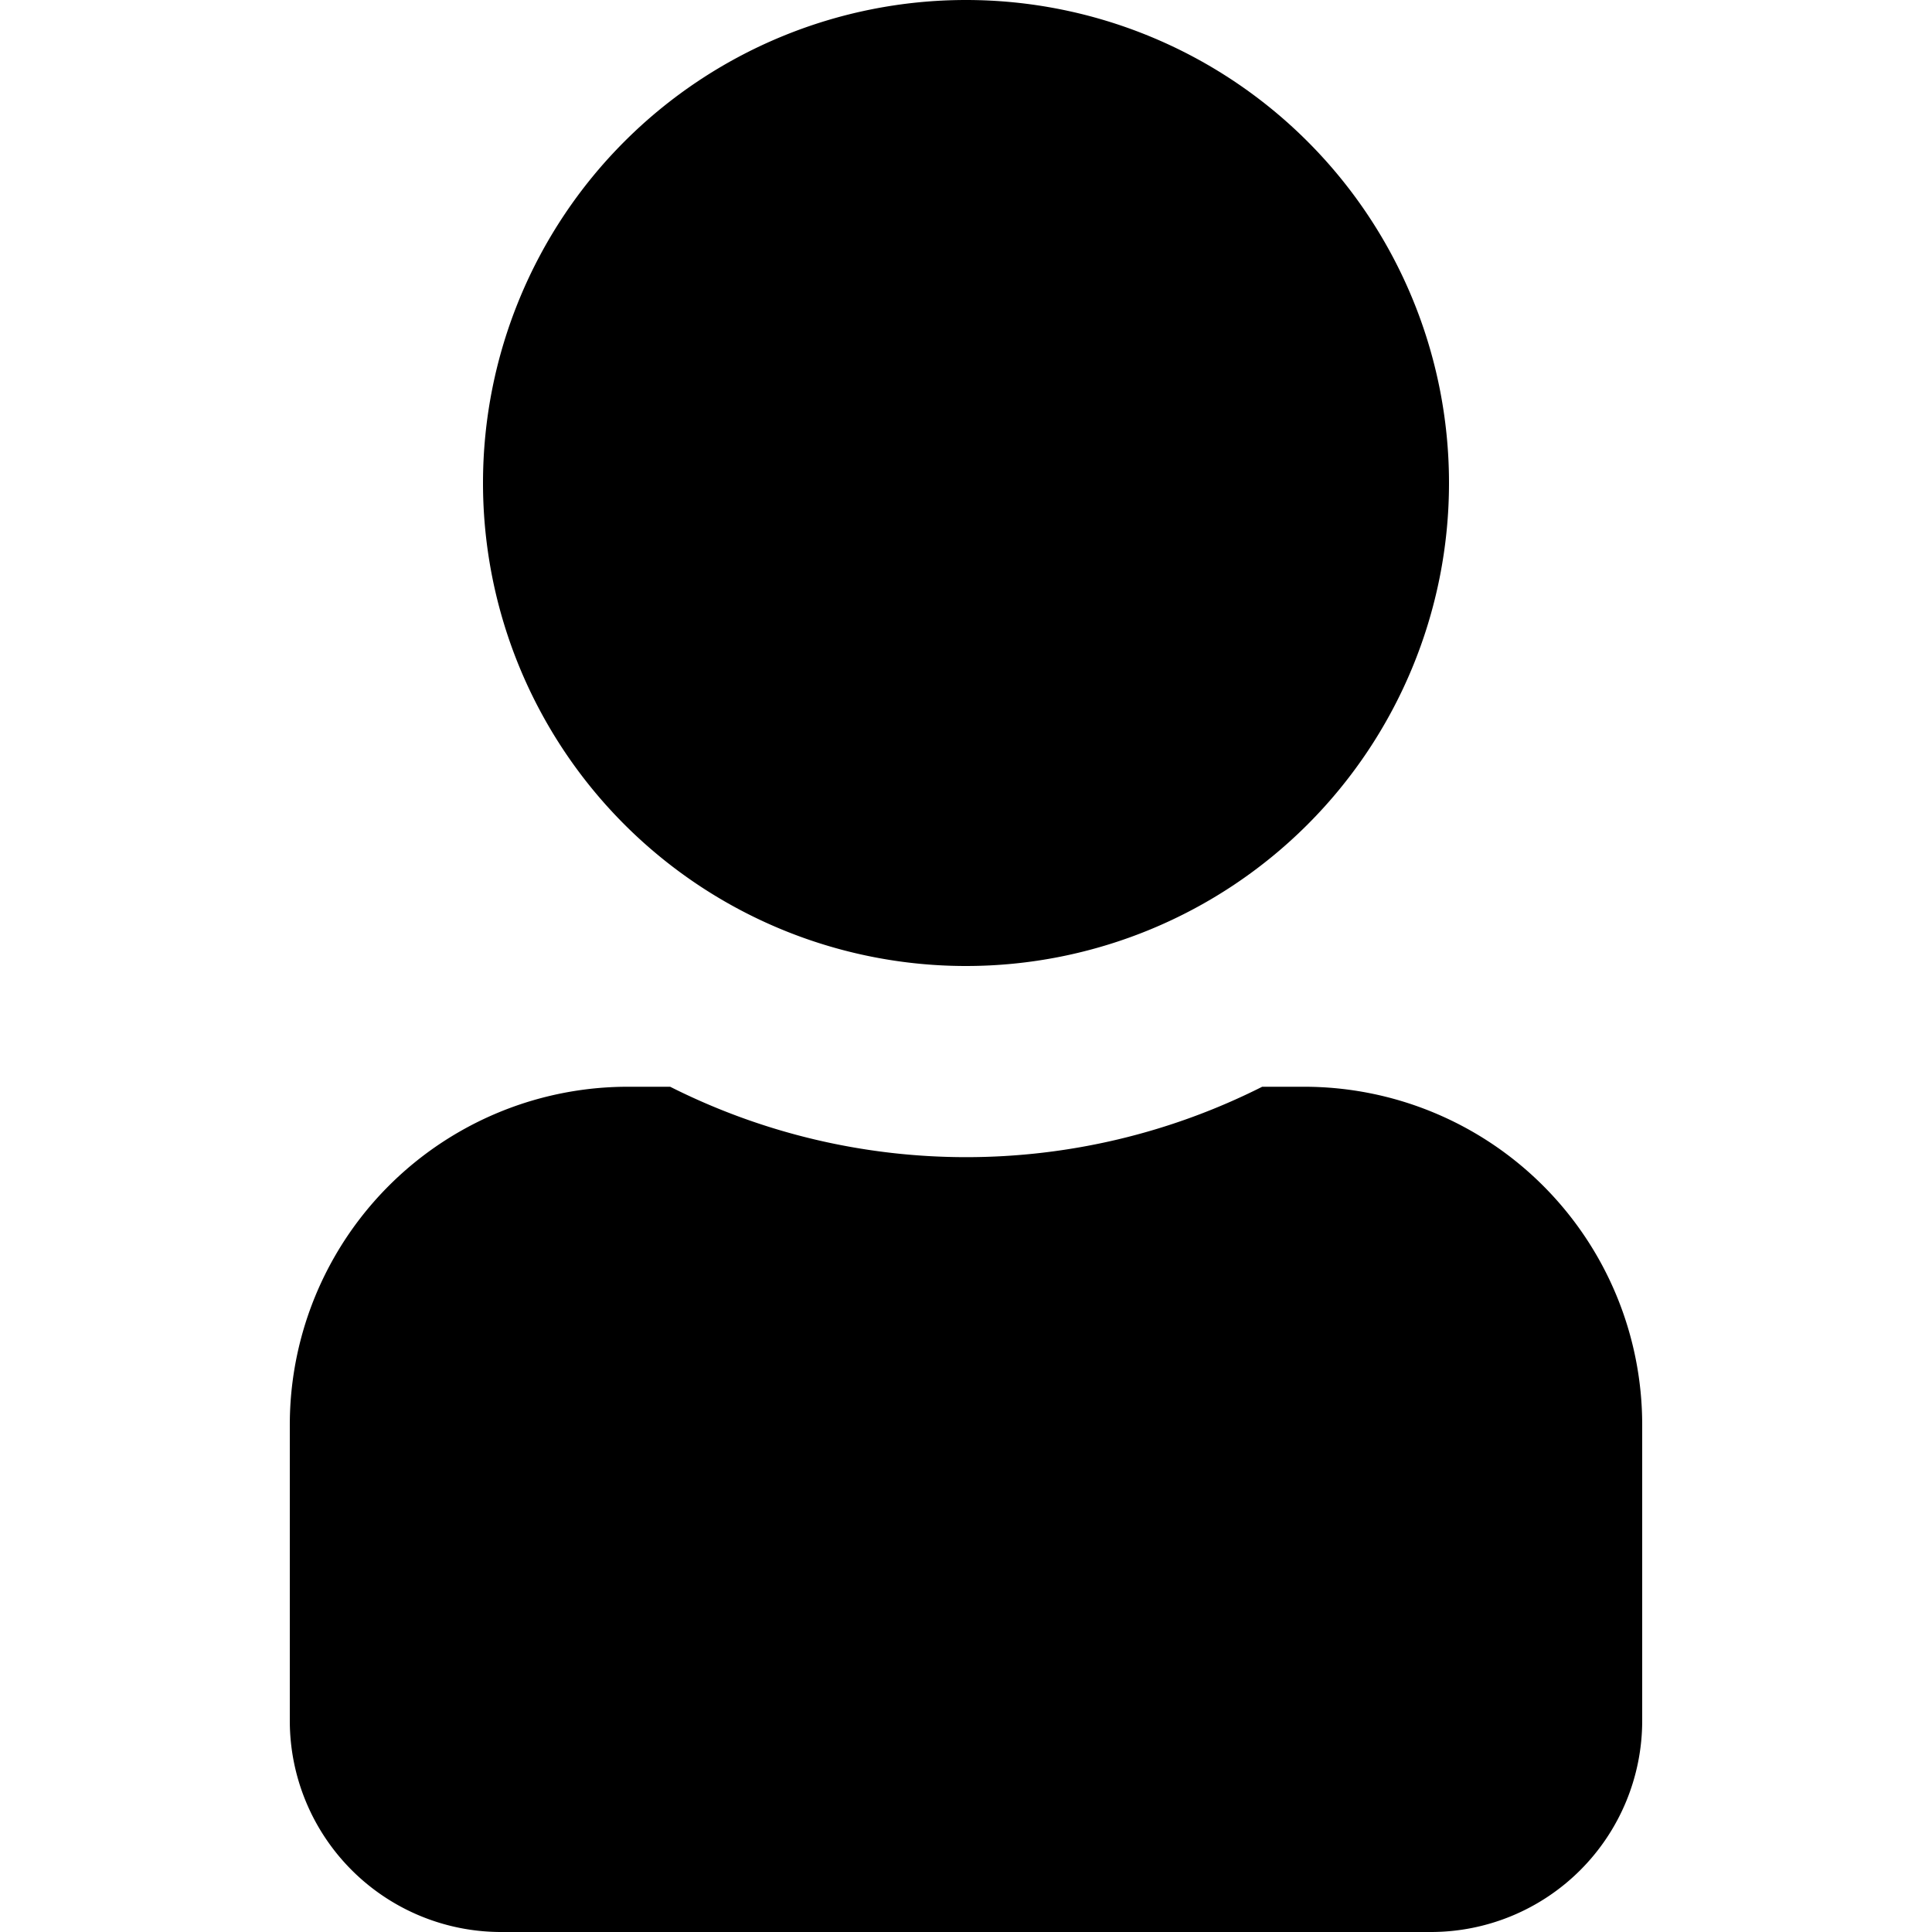 <svg xmlns="http://www.w3.org/2000/svg" viewBox="0 0 448 512" width="16" height="16">
    <path fill="currentColor" d="M224 256a128 128 0 1 0-128-128 128 128 0 0 0 128 128zm89.6 32h-11.1a174.25 174.25 0 0 1-156.9 0h-11.1A89.6 89.6 0 0 0 44.8 377.6V456a56 56 0 0 0 56 56h246.4a56 56 0 0 0 56-56v-78.4A89.6 89.6 0 0 0 313.6 288z"/>
</svg>